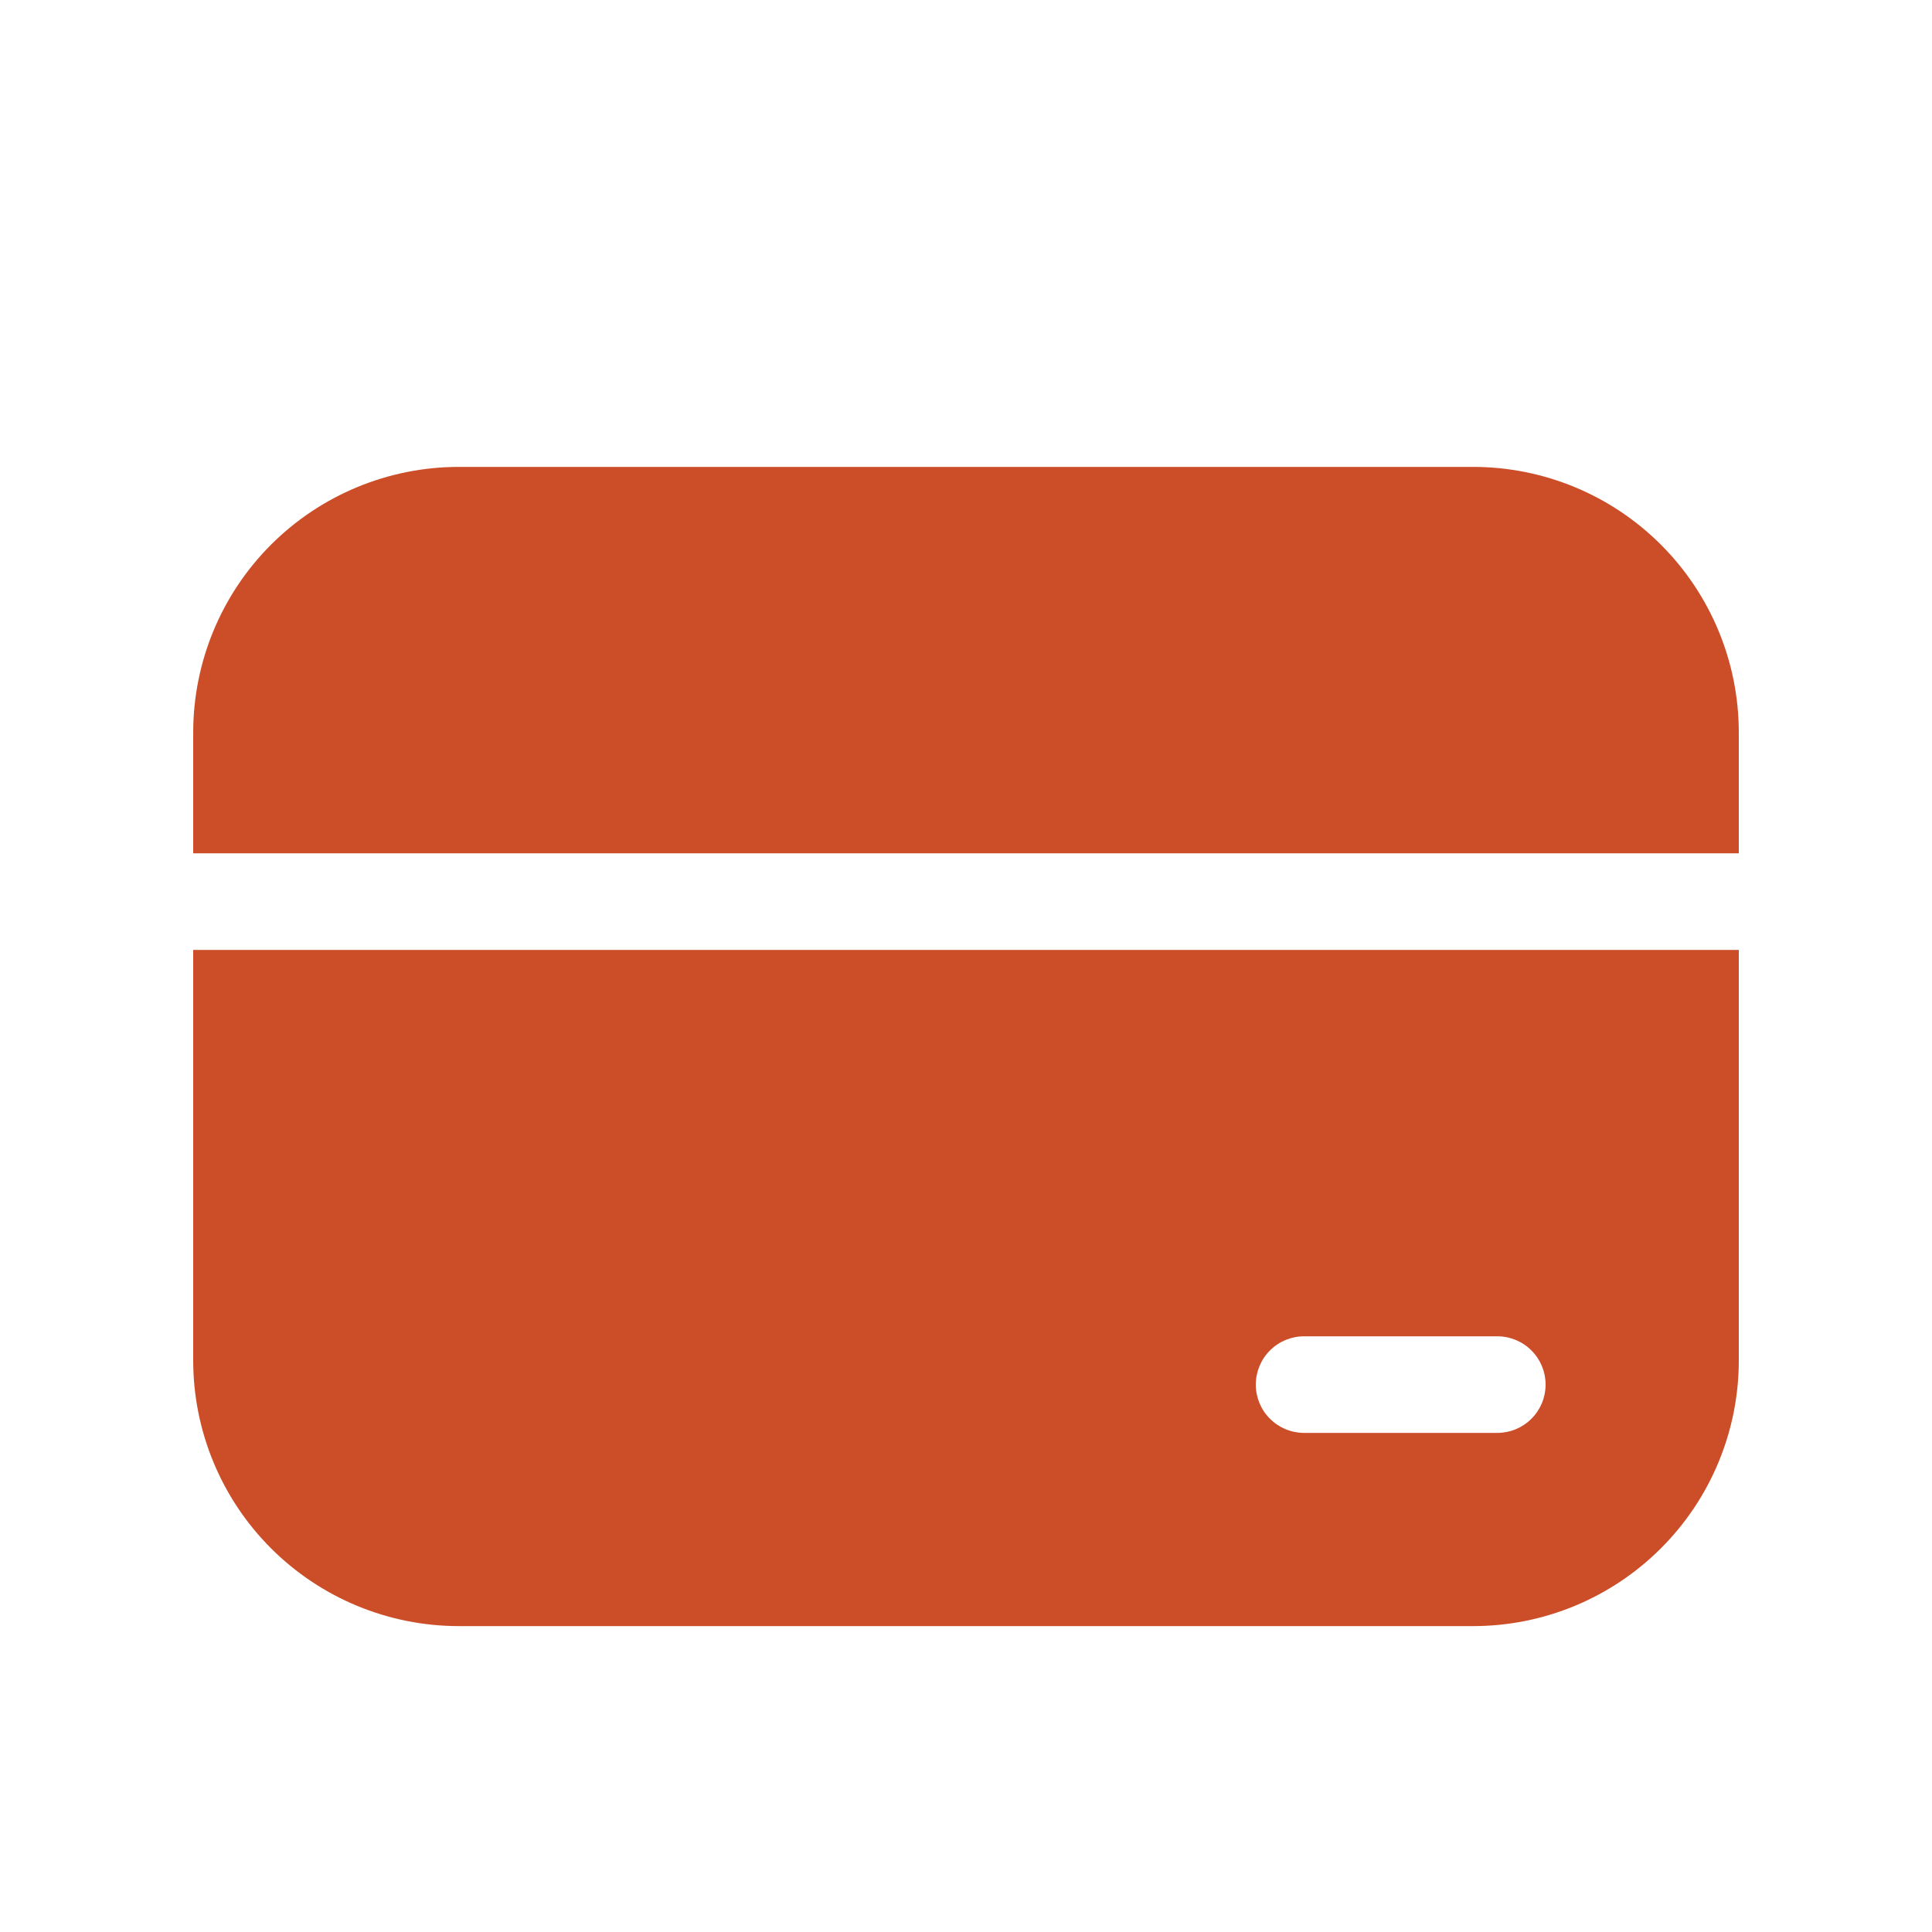 <svg width="24" height="24" viewBox="0 0 24 24" fill="none" xmlns="http://www.w3.org/2000/svg">
<path d="M5.7 5.8C4.825 5.8 3.985 6.148 3.366 6.767C2.748 7.385 2.4 8.225 2.4 9.1V10.6H21.6V9.1C21.6 8.225 21.252 7.385 20.633 6.767C20.015 6.148 19.175 5.8 18.3 5.8H5.7ZM21.6 11.8H2.4V16.9C2.4 17.775 2.748 18.615 3.366 19.233C3.985 19.852 4.825 20.2 5.7 20.2H18.3C19.175 20.2 20.015 19.852 20.633 19.233C21.252 18.615 21.6 17.775 21.6 16.9V11.8ZM16.2 16.6H18.6C18.759 16.6 18.912 16.663 19.024 16.776C19.137 16.888 19.2 17.041 19.2 17.2C19.2 17.359 19.137 17.512 19.024 17.624C18.912 17.737 18.759 17.8 18.6 17.8H16.2C16.041 17.8 15.888 17.737 15.776 17.624C15.663 17.512 15.6 17.359 15.6 17.2C15.6 17.041 15.663 16.888 15.776 16.776C15.888 16.663 16.041 16.6 16.2 16.6Z" fill="#CB4E28"/>
</svg>
